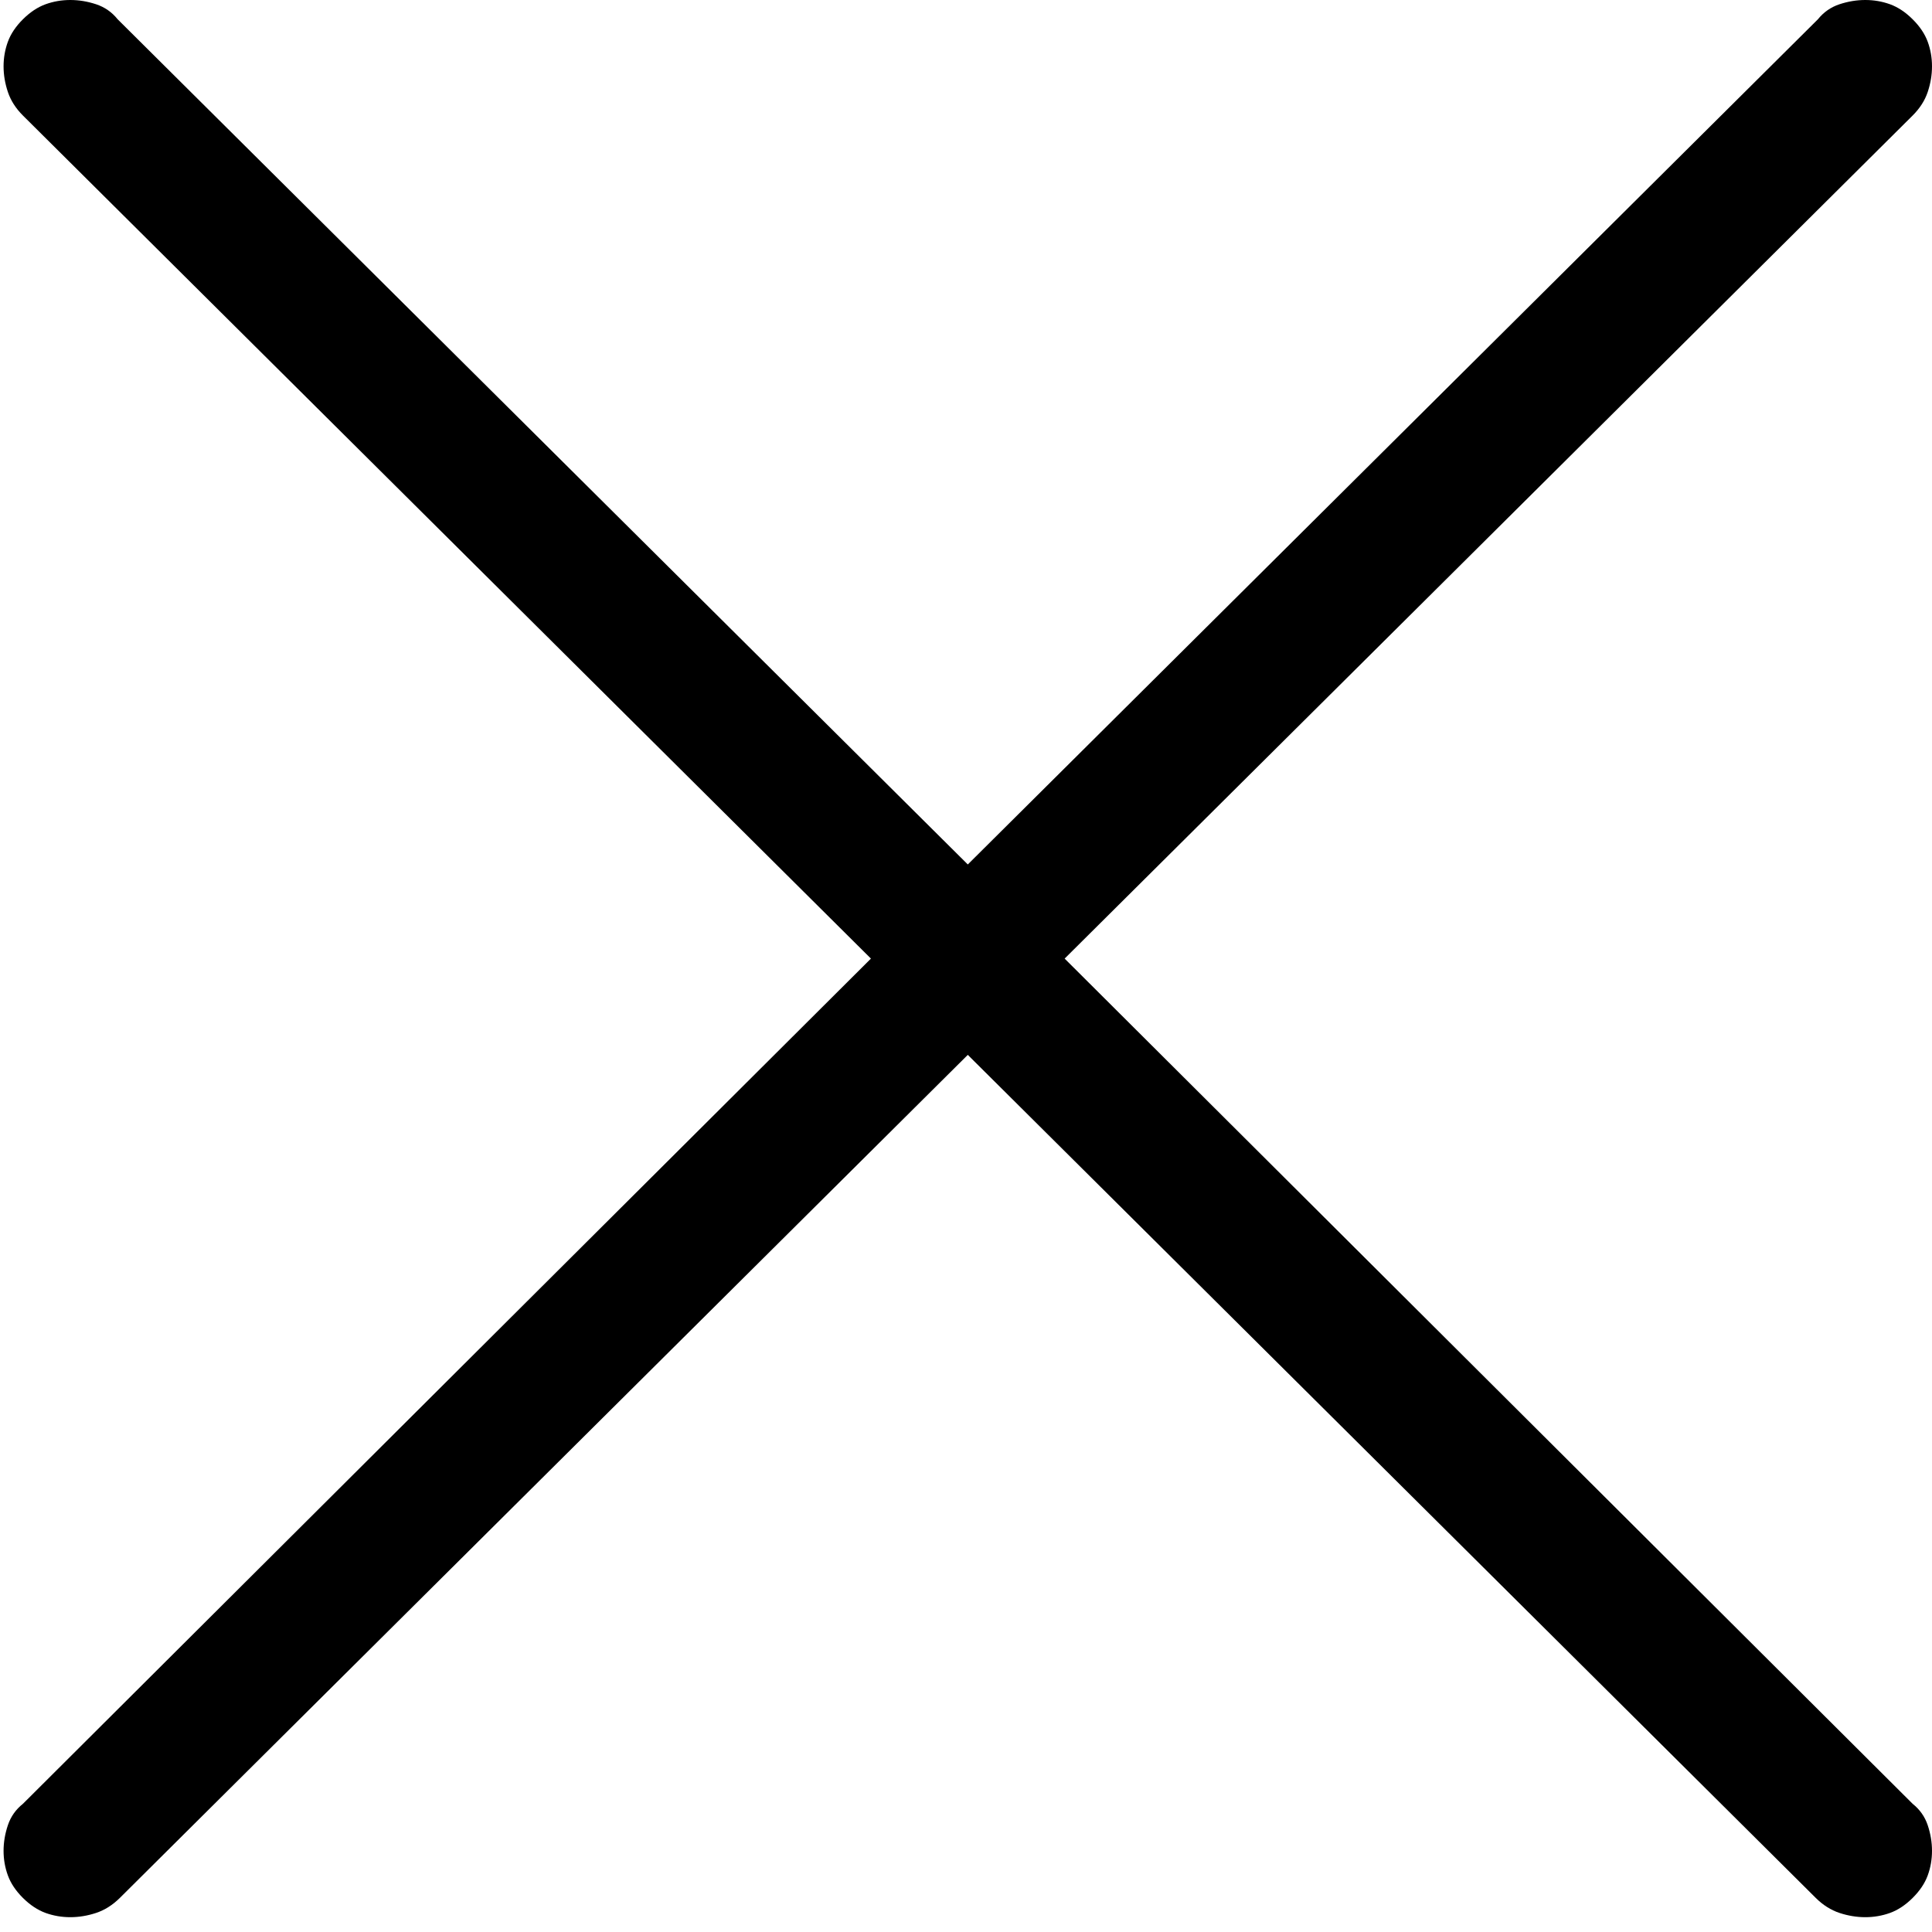 <?xml version="1.0" encoding="UTF-8" standalone="no"?>
<svg width="72px" height="72px" viewBox="0 0 72 72" version="1.1" xmlns="http://www.w3.org/2000/svg" xmlns:xlink="http://www.w3.org/1999/xlink">
    <!-- Generator: Sketch 39 (31667) - http://www.bohemiancoding.com/sketch -->
    <title>Jarokelo_icons_profil Copy</title>
    <desc>Created with Sketch.</desc>
    <defs></defs>
    <g id="Icons" stroke="none" stroke-width="1">
        <g id="Jarokelo_icons_profil-Copy">
            <path d="M34.543,35.724 L66.145,4.306 C66.412,4.04 66.599,3.748 66.706,3.429 C66.813,3.11 66.867,2.791 66.867,2.472 C66.867,2.153 66.813,1.847 66.706,1.555 C66.599,1.263 66.412,0.983 66.145,0.718 C65.877,0.452 65.597,0.266 65.303,0.159 C65.009,0.053 64.701,0 64.38,0 C64.059,0 63.739,0.053 63.418,0.159 C63.097,0.266 62.83,0.452 62.616,0.718 L30.933,32.216 L-0.749,0.718 C-0.963,0.452 -1.23,0.266 -1.551,0.159 C-1.872,0.053 -2.193,0 -2.514,0 C-2.834,0 -3.142,0.053 -3.436,0.159 C-3.73,0.266 -4.011,0.452 -4.278,0.718 C-4.545,0.983 -4.733,1.263 -4.84,1.555 C-4.947,1.847 -5,2.153 -5,2.472 C-5,2.791 -4.947,3.11 -4.84,3.429 C-4.733,3.748 -4.545,4.04 -4.278,4.306 L27.324,35.724 L-4.278,67.222 C-4.545,67.435 -4.733,67.7 -4.84,68.019 C-4.947,68.338 -5,68.657 -5,68.976 C-5,69.295 -4.947,69.601 -4.84,69.893 C-4.733,70.186 -4.545,70.465 -4.278,70.731 C-4.011,70.996 -3.73,71.182 -3.436,71.289 C-3.142,71.395 -2.834,71.448 -2.514,71.448 C-2.193,71.448 -1.872,71.395 -1.551,71.289 C-1.23,71.182 -0.936,70.996 -0.669,70.731 L30.933,39.312 L62.535,70.731 C62.803,70.996 63.097,71.182 63.418,71.289 C63.739,71.395 64.059,71.448 64.38,71.448 C64.701,71.448 65.009,71.395 65.303,71.289 C65.597,71.182 65.877,70.996 66.145,70.731 C66.412,70.465 66.599,70.186 66.706,69.893 C66.813,69.601 66.867,69.295 66.867,68.976 C66.867,68.657 66.813,68.338 66.706,68.019 C66.599,67.7 66.412,67.435 66.145,67.222 L34.543,35.724 Z" id="" transform="translate(33.5, 37) scale(-1, 1) translate(-33.5, -37) "></path>
        </g>
    </g>
</svg>
